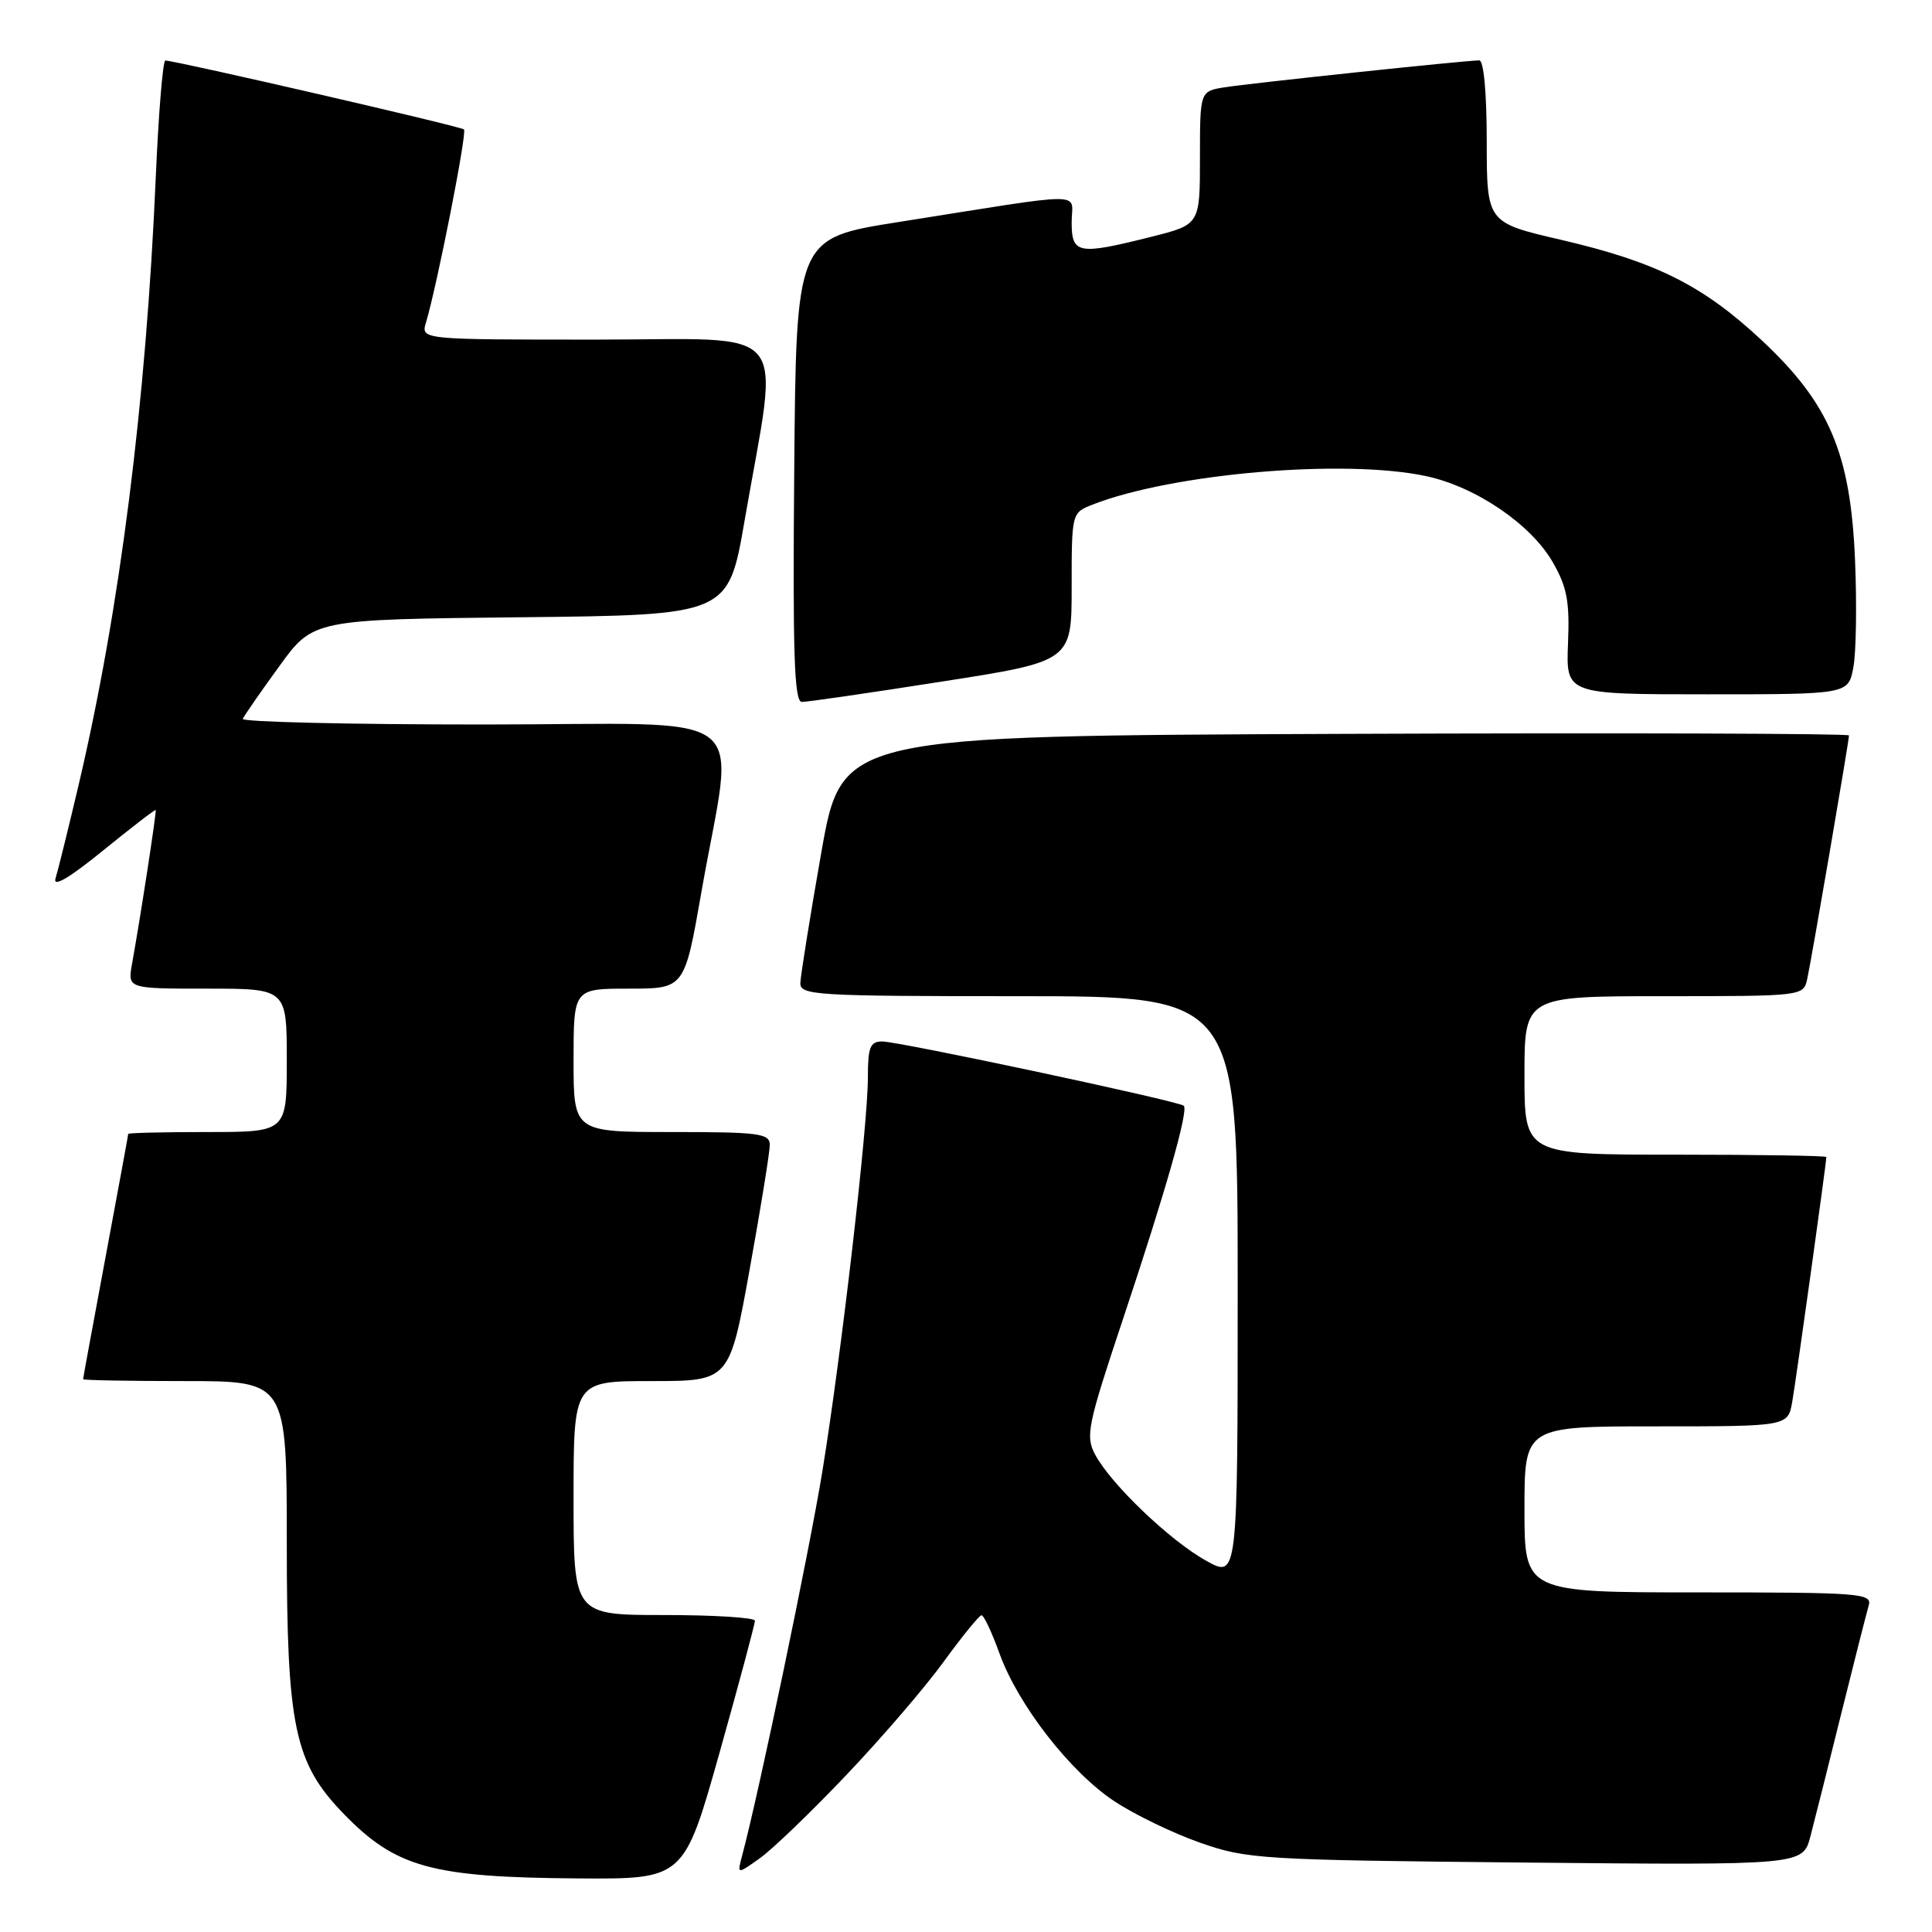 <?xml version="1.0" encoding="UTF-8" standalone="no"?>
<!DOCTYPE svg PUBLIC "-//W3C//DTD SVG 1.1//EN" "http://www.w3.org/Graphics/SVG/1.1/DTD/svg11.dtd" >
<svg xmlns="http://www.w3.org/2000/svg" xmlns:xlink="http://www.w3.org/1999/xlink" version="1.1" viewBox="0 0 256 256">
 <g >
 <path fill="currentColor"
d=" M 95.34 232.25 C 97.93 223.04 100.04 215.16 100.03 214.75 C 100.01 214.34 94.60 214.00 88.00 214.00 C 76.00 214.00 76.00 214.00 76.00 198.50 C 76.00 183.00 76.00 183.00 86.33 183.00 C 96.66 183.00 96.66 183.00 99.33 168.22 C 100.80 160.09 102.00 152.66 102.00 151.72 C 102.00 150.18 100.62 150.00 89.00 150.00 C 76.00 150.00 76.00 150.00 76.00 140.50 C 76.00 131.00 76.00 131.00 83.35 131.00 C 90.70 131.00 90.70 131.00 92.93 118.26 C 97.30 93.23 100.89 96.00 64.06 96.00 C 46.33 96.00 31.98 95.66 32.17 95.25 C 32.35 94.84 34.52 91.70 37.00 88.29 C 41.50 82.08 41.50 82.08 69.00 81.79 C 96.50 81.50 96.50 81.50 98.66 69.00 C 103.26 42.40 105.39 45.00 78.98 45.00 C 55.77 45.00 55.77 45.00 56.44 42.75 C 57.92 37.82 61.91 17.57 61.48 17.15 C 61.09 16.75 23.50 8.09 21.91 8.02 C 21.58 8.01 21.01 14.97 20.64 23.48 C 19.35 53.39 15.88 80.77 10.42 104.00 C 9.06 109.78 7.68 115.35 7.36 116.39 C 6.98 117.63 9.17 116.35 13.63 112.72 C 17.40 109.66 20.55 107.23 20.63 107.33 C 20.77 107.50 18.62 121.50 17.49 127.75 C 16.91 131.00 16.91 131.00 27.45 131.00 C 38.00 131.00 38.00 131.00 38.00 140.50 C 38.00 150.00 38.00 150.00 27.50 150.00 C 21.72 150.00 17.00 150.11 16.99 150.25 C 16.99 150.39 15.64 157.70 14.00 166.50 C 12.36 175.30 11.01 182.61 11.01 182.75 C 11.00 182.89 17.07 183.00 24.50 183.00 C 38.00 183.00 38.00 183.00 38.00 204.46 C 38.00 228.85 39.00 233.61 45.57 240.37 C 52.45 247.45 57.20 248.76 76.56 248.90 C 90.62 249.00 90.62 249.00 95.34 232.25 Z  M 112.14 235.20 C 116.79 230.32 122.59 223.57 125.04 220.19 C 127.49 216.82 129.75 214.05 130.05 214.03 C 130.36 214.01 131.42 216.28 132.43 219.07 C 134.88 225.89 141.80 234.80 147.68 238.69 C 150.33 240.44 155.43 242.91 159.00 244.16 C 165.23 246.35 167.03 246.46 202.19 246.80 C 238.88 247.15 238.88 247.15 239.89 243.33 C 240.44 241.22 242.29 233.88 243.99 227.00 C 245.70 220.12 247.33 213.71 247.61 212.75 C 248.10 211.12 246.57 211.00 225.07 211.00 C 202.00 211.00 202.00 211.00 202.00 200.00 C 202.00 189.00 202.00 189.00 219.45 189.00 C 236.91 189.00 236.91 189.00 237.48 185.75 C 237.99 182.85 242.00 154.08 242.00 153.31 C 242.00 153.14 233.00 153.00 222.00 153.00 C 202.00 153.00 202.00 153.00 202.00 142.50 C 202.00 132.00 202.00 132.00 220.48 132.00 C 238.83 132.00 238.97 131.98 239.46 129.75 C 240.02 127.23 245.00 98.18 245.00 97.45 C 245.00 97.19 214.97 97.10 178.27 97.24 C 111.55 97.50 111.55 97.50 108.82 113.00 C 107.32 121.53 106.08 129.29 106.05 130.25 C 106.00 131.88 108.03 132.00 135.00 132.00 C 164.00 132.00 164.00 132.00 164.00 170.56 C 164.00 209.13 164.00 209.13 159.83 206.81 C 155.04 204.16 147.16 196.62 145.10 192.72 C 143.81 190.28 144.11 188.85 148.80 174.79 C 154.47 157.79 157.50 147.16 156.86 146.52 C 156.24 145.91 119.14 138.00 116.89 138.00 C 115.30 138.00 115.00 138.76 115.00 142.75 C 115.00 149.10 111.52 179.22 108.98 194.89 C 107.25 205.51 100.54 237.67 98.32 245.94 C 97.67 248.37 97.67 248.37 100.68 246.23 C 102.34 245.05 107.50 240.09 112.14 235.20 Z  M 124.75 90.32 C 142.00 87.63 142.00 87.63 142.00 77.79 C 142.00 67.98 142.01 67.95 144.75 66.87 C 155.36 62.72 178.16 60.77 188.97 63.09 C 195.56 64.50 202.86 69.47 205.75 74.50 C 207.64 77.78 208.00 79.71 207.77 85.25 C 207.50 92.00 207.50 92.00 226.20 92.00 C 244.91 92.00 244.91 92.00 245.58 88.43 C 245.95 86.46 246.05 80.05 245.80 74.18 C 245.21 60.09 242.41 53.48 233.48 45.13 C 225.68 37.83 219.45 34.71 206.90 31.79 C 197.01 29.50 197.01 29.50 197.00 18.75 C 197.00 12.29 196.60 8.00 196.01 8.00 C 194.26 8.00 165.63 11.03 162.25 11.57 C 159.00 12.09 159.00 12.09 159.00 20.92 C 159.00 29.76 159.00 29.76 152.54 31.38 C 142.83 33.82 142.00 33.67 142.00 29.44 C 142.00 25.36 144.73 25.36 119.00 29.43 C 105.50 31.56 105.50 31.56 105.24 62.28 C 105.03 86.51 105.24 93.00 106.24 93.01 C 106.93 93.02 115.26 91.81 124.75 90.32 Z "/>
</g>
</svg>